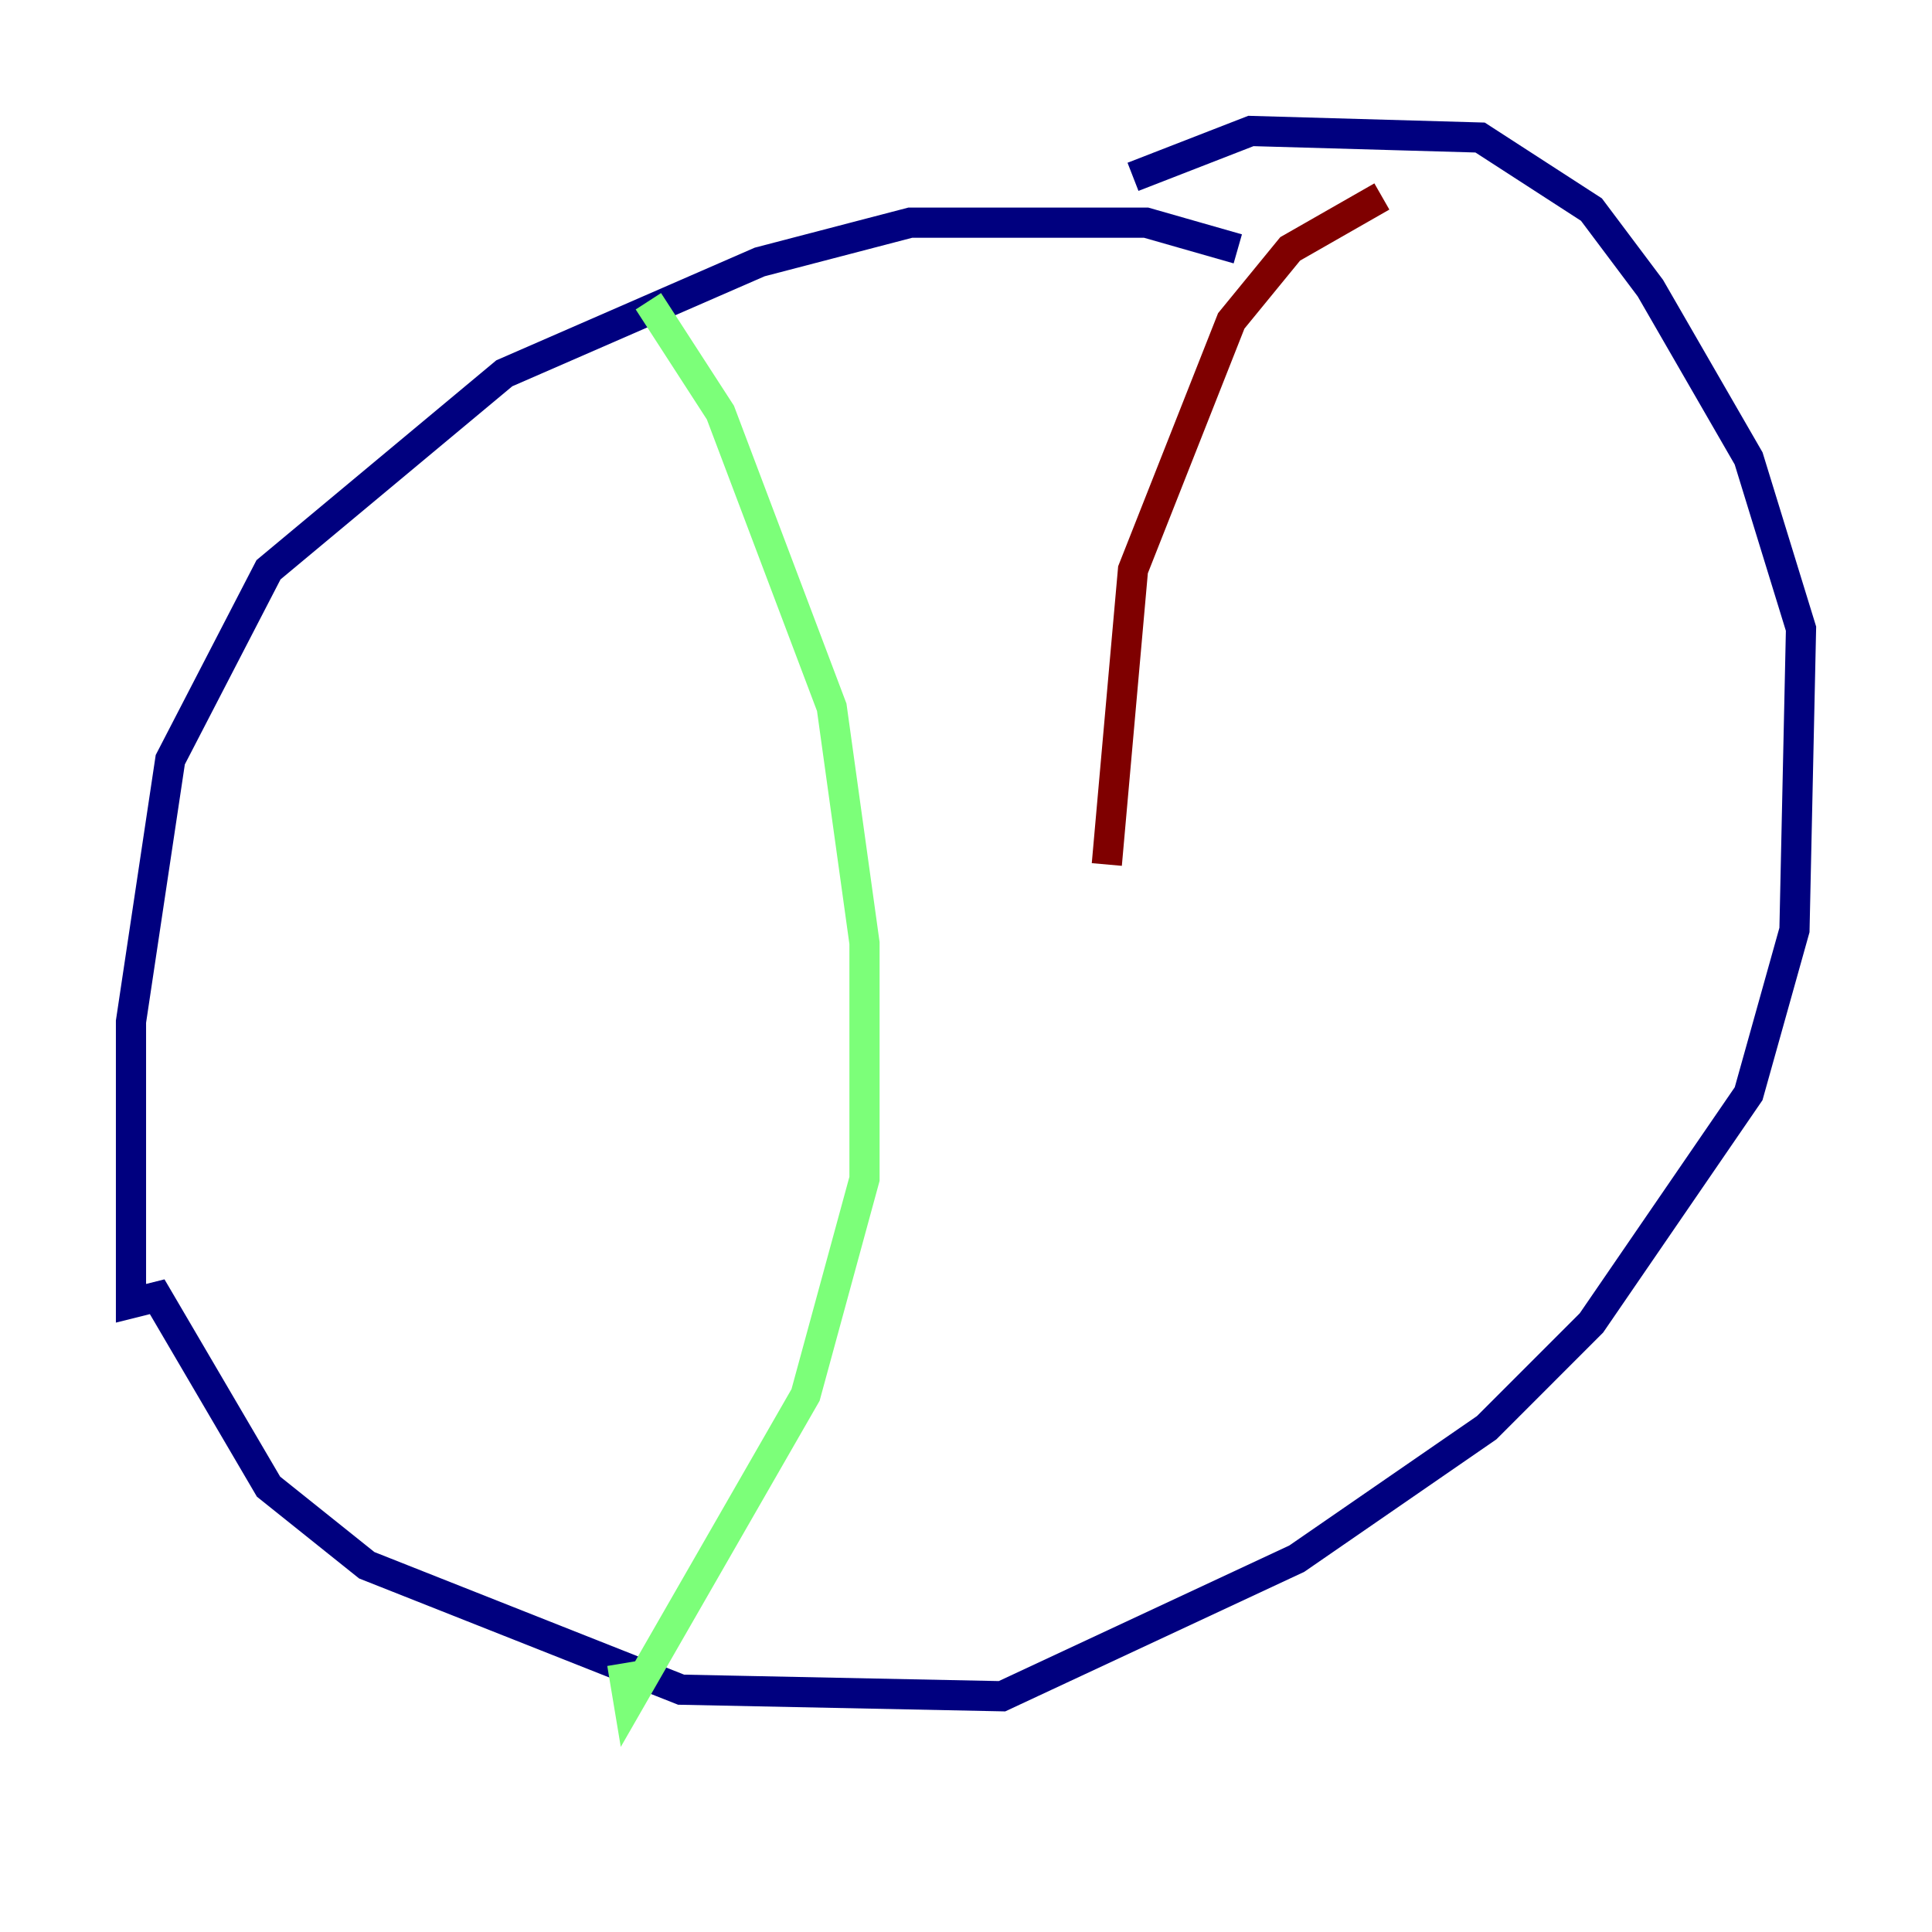 <?xml version="1.0" encoding="utf-8" ?>
<svg baseProfile="tiny" height="128" version="1.2" viewBox="0,0,128,128" width="128" xmlns="http://www.w3.org/2000/svg" xmlns:ev="http://www.w3.org/2001/xml-events" xmlns:xlink="http://www.w3.org/1999/xlink"><defs /><polyline fill="none" points="82.007,16.488 75.932,14.752 60.312,14.752 50.332,17.356 33.41,24.732 17.79,37.749 11.281,50.332 8.678,67.688 8.678,86.346 10.414,85.912 17.79,98.495 24.298,103.702 45.125,111.946 66.386,112.38 85.912,103.268 98.495,94.59 105.437,87.647 115.851,72.461 118.888,61.614 119.322,41.654 115.851,30.373 109.342,19.091 105.437,13.885 98.061,9.112 82.875,8.678 75.064,11.715" stroke="#00007f" stroke-width="2" /><polyline fill="none" points="42.956,19.959 47.729,27.336 55.105,46.861 57.275,62.481 57.275,78.102 53.37,92.42 41.654,112.814 41.22,110.21" stroke="#7cff79" stroke-width="2" /><polyline fill="none" points="91.552,13.017 85.478,16.488 81.573,21.261 75.064,37.749 73.329,57.275" stroke="#7f0000" stroke-width="2" /></svg>